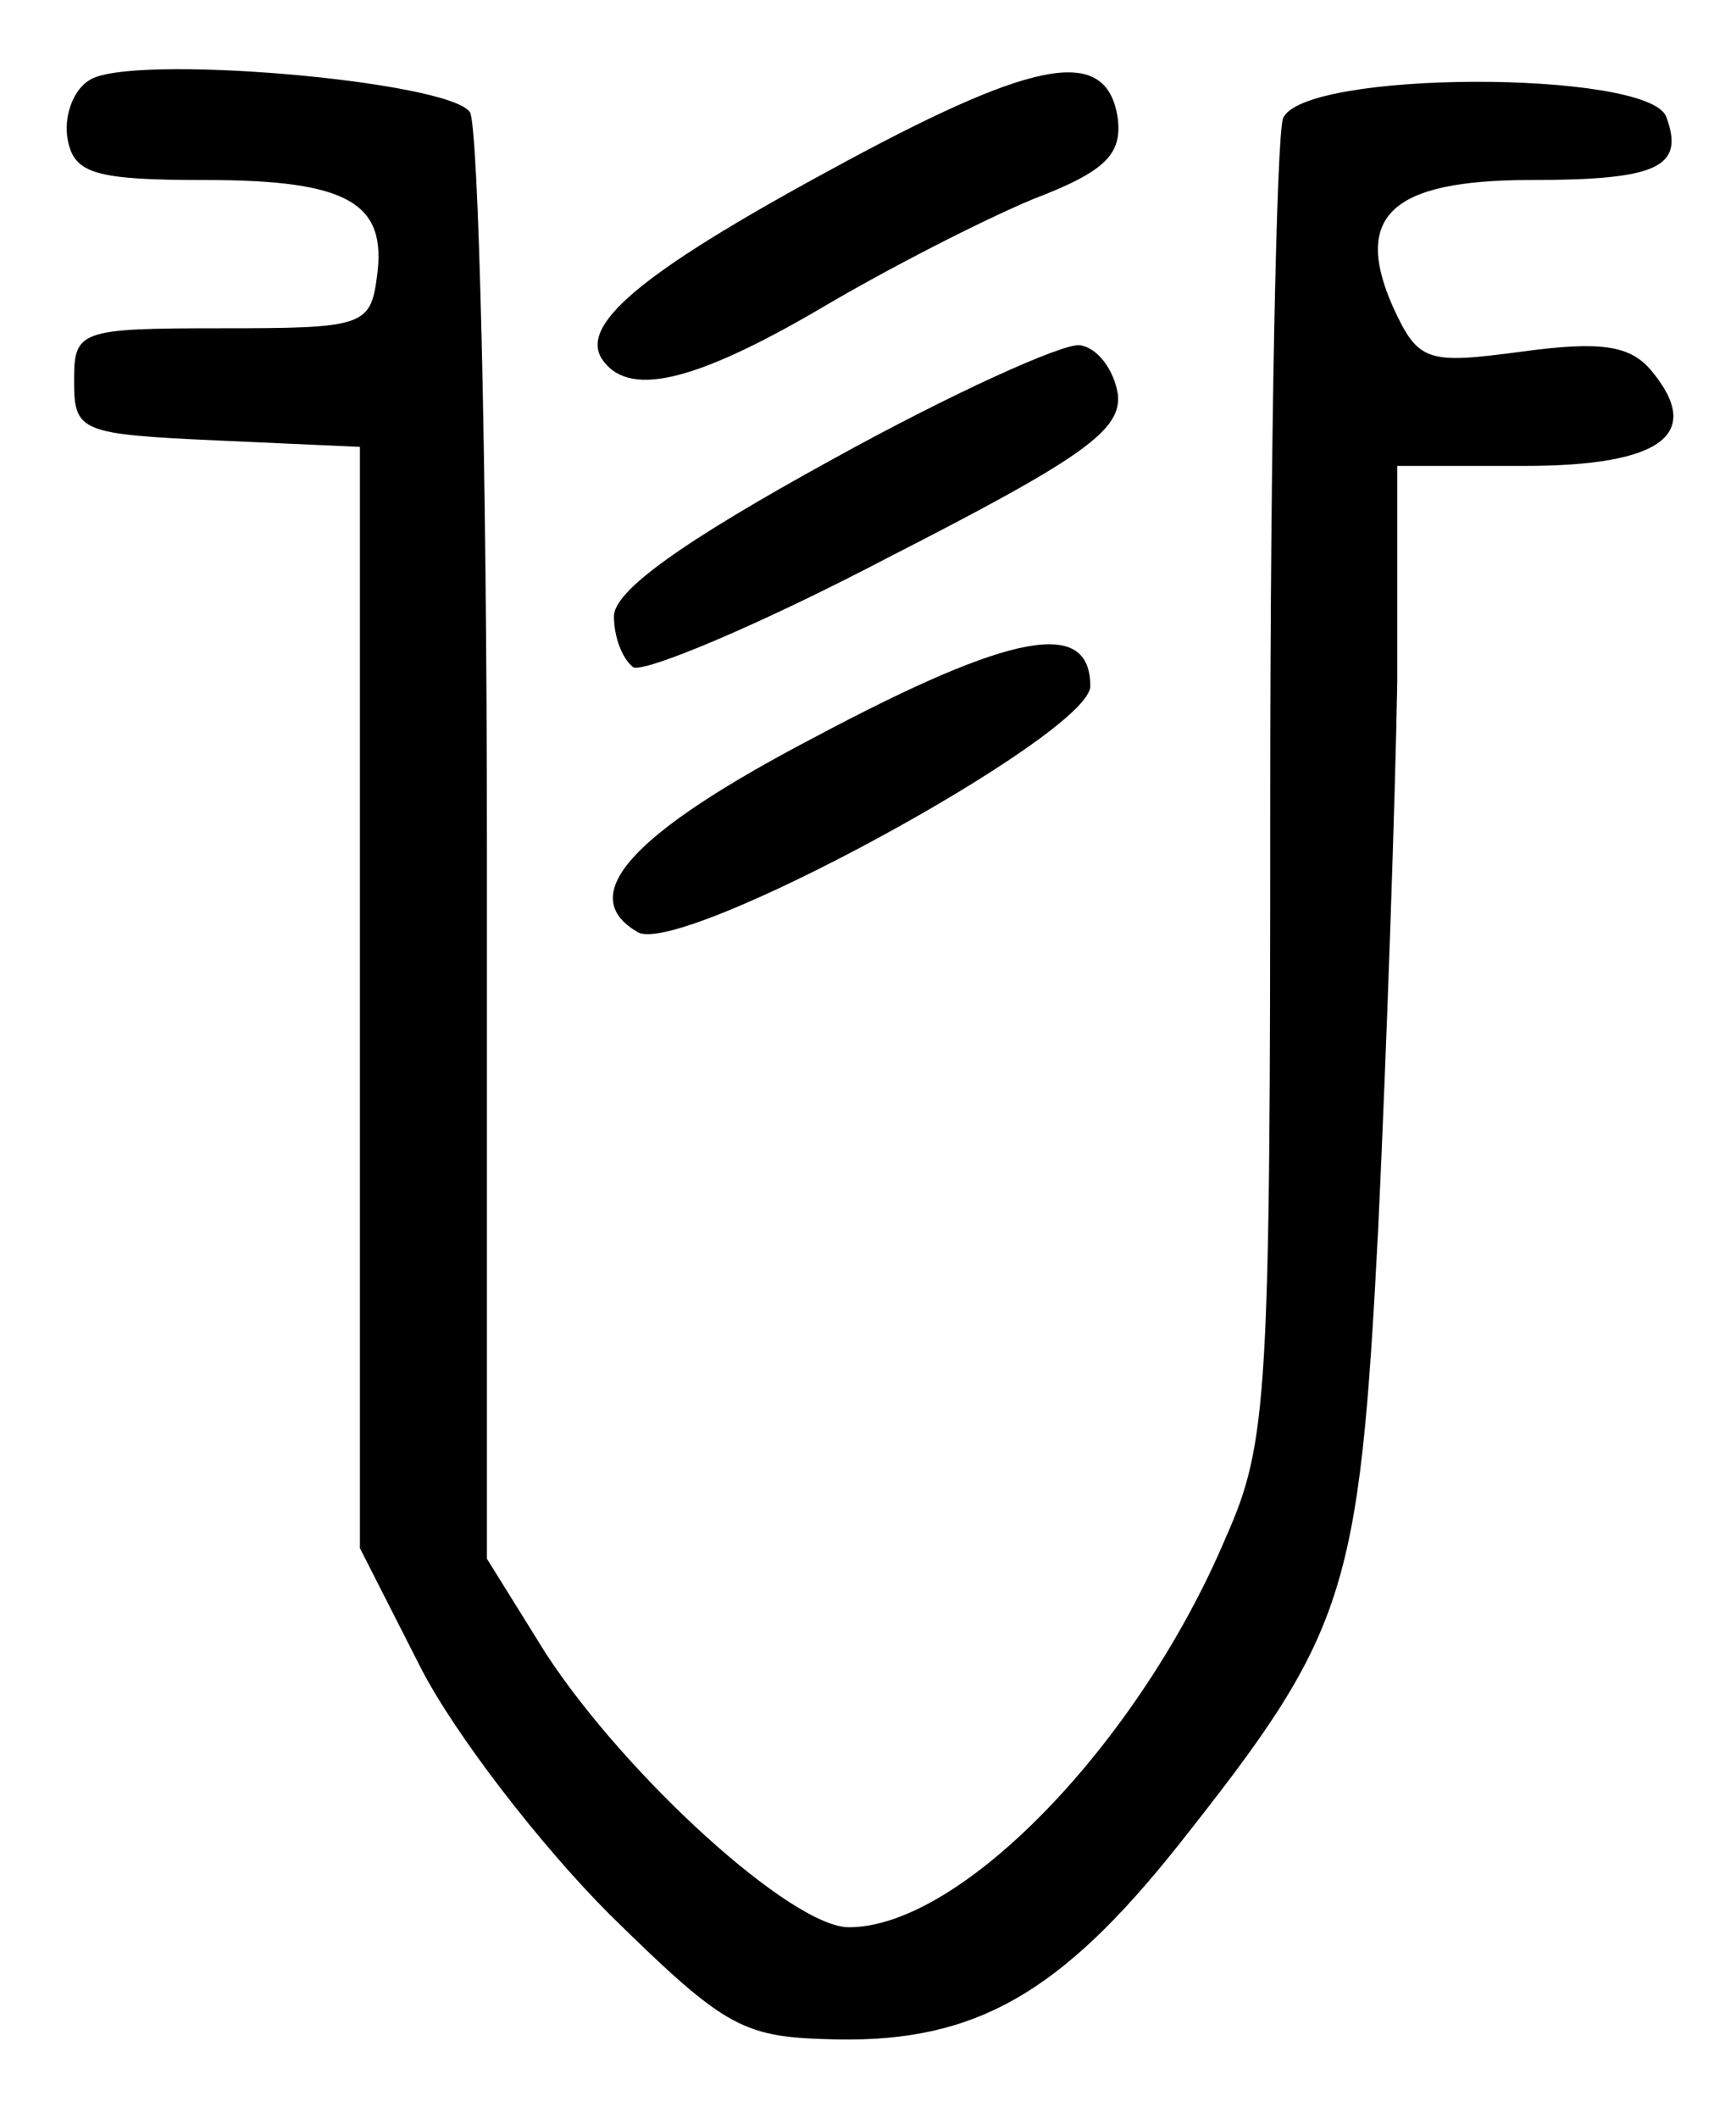 <?xml version="1.0" standalone="no"?>
<!DOCTYPE svg PUBLIC "-//W3C//DTD SVG 20010904//EN"
 "http://www.w3.org/TR/2001/REC-SVG-20010904/DTD/svg10.dtd">
<svg version="1.0" xmlns="http://www.w3.org/2000/svg"
 width="82pt" height="100pt" viewBox="0 0 82 100"
 preserveAspectRatio="xMidYMid meet">
<g transform="translate(0,100) scale(0.1,-0.1)"
fill="#000000" stroke="none">
<path d="M42 962 c-8 -5 -12 -18 -10 -28 3 -16 13 -19 65 -19 68 0 86 -11 81
-46 -3 -23 -7 -24 -73 -24 -68 0 -70 -1 -70 -25 0 -24 3 -25 68 -28 l67 -3 0
-260 0 -260 29 -57 c16 -31 56 -83 89 -116 56 -55 63 -58 108 -59 65 -1 105
22 160 91 80 101 86 118 95 292 4 85 8 201 9 258 l0 102 60 0 c65 0 85 15 60
45 -10 12 -24 14 -61 9 -45 -6 -49 -5 -61 21 -19 43 -1 60 65 60 60 0 73 6 64
30 -9 22 -172 22 -181 -1 -3 -9 -6 -152 -6 -319 0 -284 -1 -306 -21 -351 -41
-97 -125 -184 -178 -184 -27 0 -105 71 -143 129 l-28 45 0 335 c0 185 -4 341
-8 348 -10 15 -162 28 -180 15z"/>
<path d="M400 924 c-93 -50 -126 -76 -116 -93 12 -19 43 -12 103 23 32 19 77
42 101 52 34 13 42 21 40 38 -5 34 -37 29 -128 -20z"/>
<path d="M393 783 c-71 -39 -103 -62 -103 -74 0 -10 4 -20 9 -24 5 -3 60 20
121 52 92 47 110 60 108 77 -2 12 -10 22 -18 23 -8 1 -61 -23 -117 -54z"/>
<path d="M385 652 c-88 -46 -113 -75 -84 -92 19 -13 214 93 214 116 0 32 -36
26 -130 -24z"/>
</g>
</svg>
